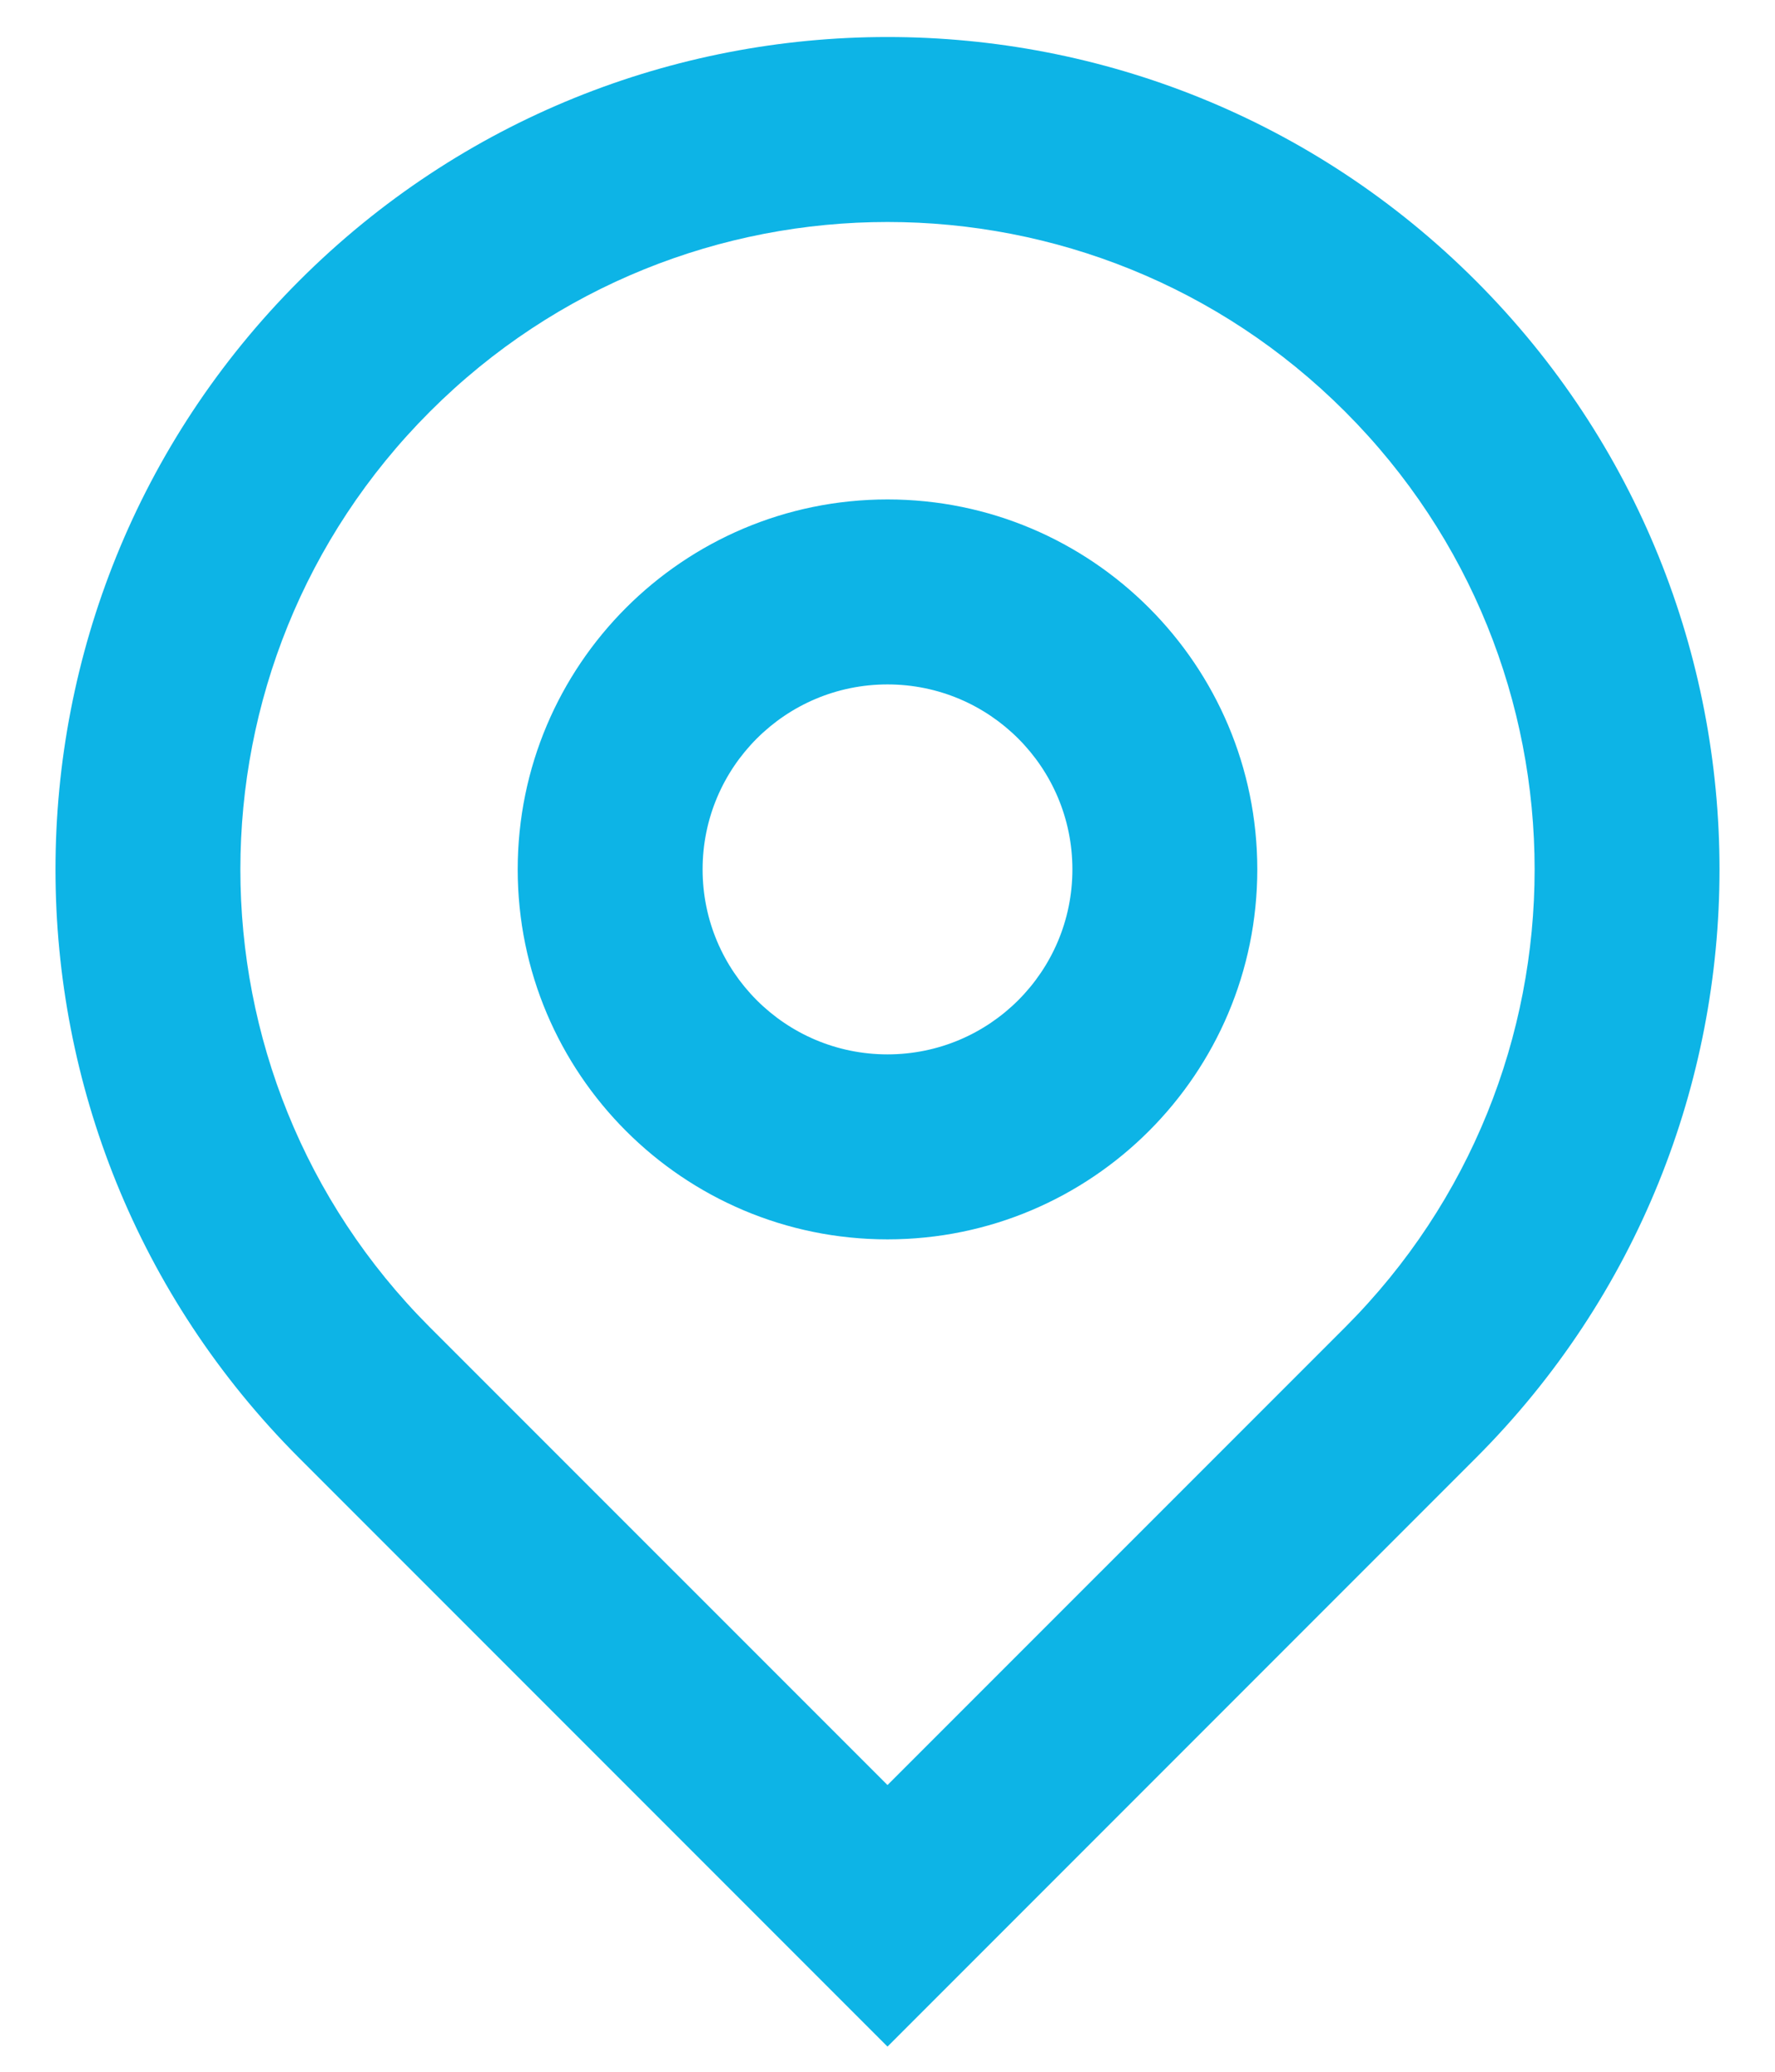 <?xml version="1.0" encoding="UTF-8"?>
<svg width="24px" height="28px" viewBox="0 0 24 28" version="1.1" xmlns="http://www.w3.org/2000/svg" xmlns:xlink="http://www.w3.org/1999/xlink">
    <!-- Generator: Sketch 54.1 (76490) - https://sketchapp.com -->
    <title>map-pin-line</title>
    <desc>Created with Sketch.</desc>
    <g id="Page-1" stroke="none" stroke-width="1" fill="none" fill-rule="evenodd">
        <g id="Desktop-HD" transform="translate(-112, -7242)">
            <g id="map-pin-line" transform="translate(109, 7240)">
                <polygon id="Path" points="0 0 30 0 30 30 0 30"></polygon>
                <path d="M15,26.125 L21.188,19.938 C24.604,16.52 24.604,10.98 21.187,7.563 C17.77,4.146 12.23,4.146 8.813,7.563 C5.396,10.98 5.396,16.52 8.812,19.938 L15,26.125 Z M15,29.66 L7.045,21.705 C2.652,17.312 2.652,10.189 7.045,5.795 C11.438,1.402 18.562,1.402 22.955,5.795 C27.348,10.189 27.348,17.312 22.955,21.705 L15,29.66 L15,29.66 Z M15,16.25 C16.381,16.25 17.5,15.131 17.5,13.75 C17.5,12.369 16.381,11.25 15,11.25 C13.619,11.25 12.5,12.369 12.5,13.75 C12.5,15.131 13.619,16.25 15,16.25 Z M15,18.75 C12.239,18.75 10,16.511 10,13.75 C10,10.989 12.239,8.75 15,8.75 C17.761,8.75 20,10.989 20,13.75 C20,16.511 17.761,18.75 15,18.75 Z" id="Shape" fill="#0DB4E6" fill-rule="nonzero"></path>
            </g>
        </g>
    </g>
</svg>
